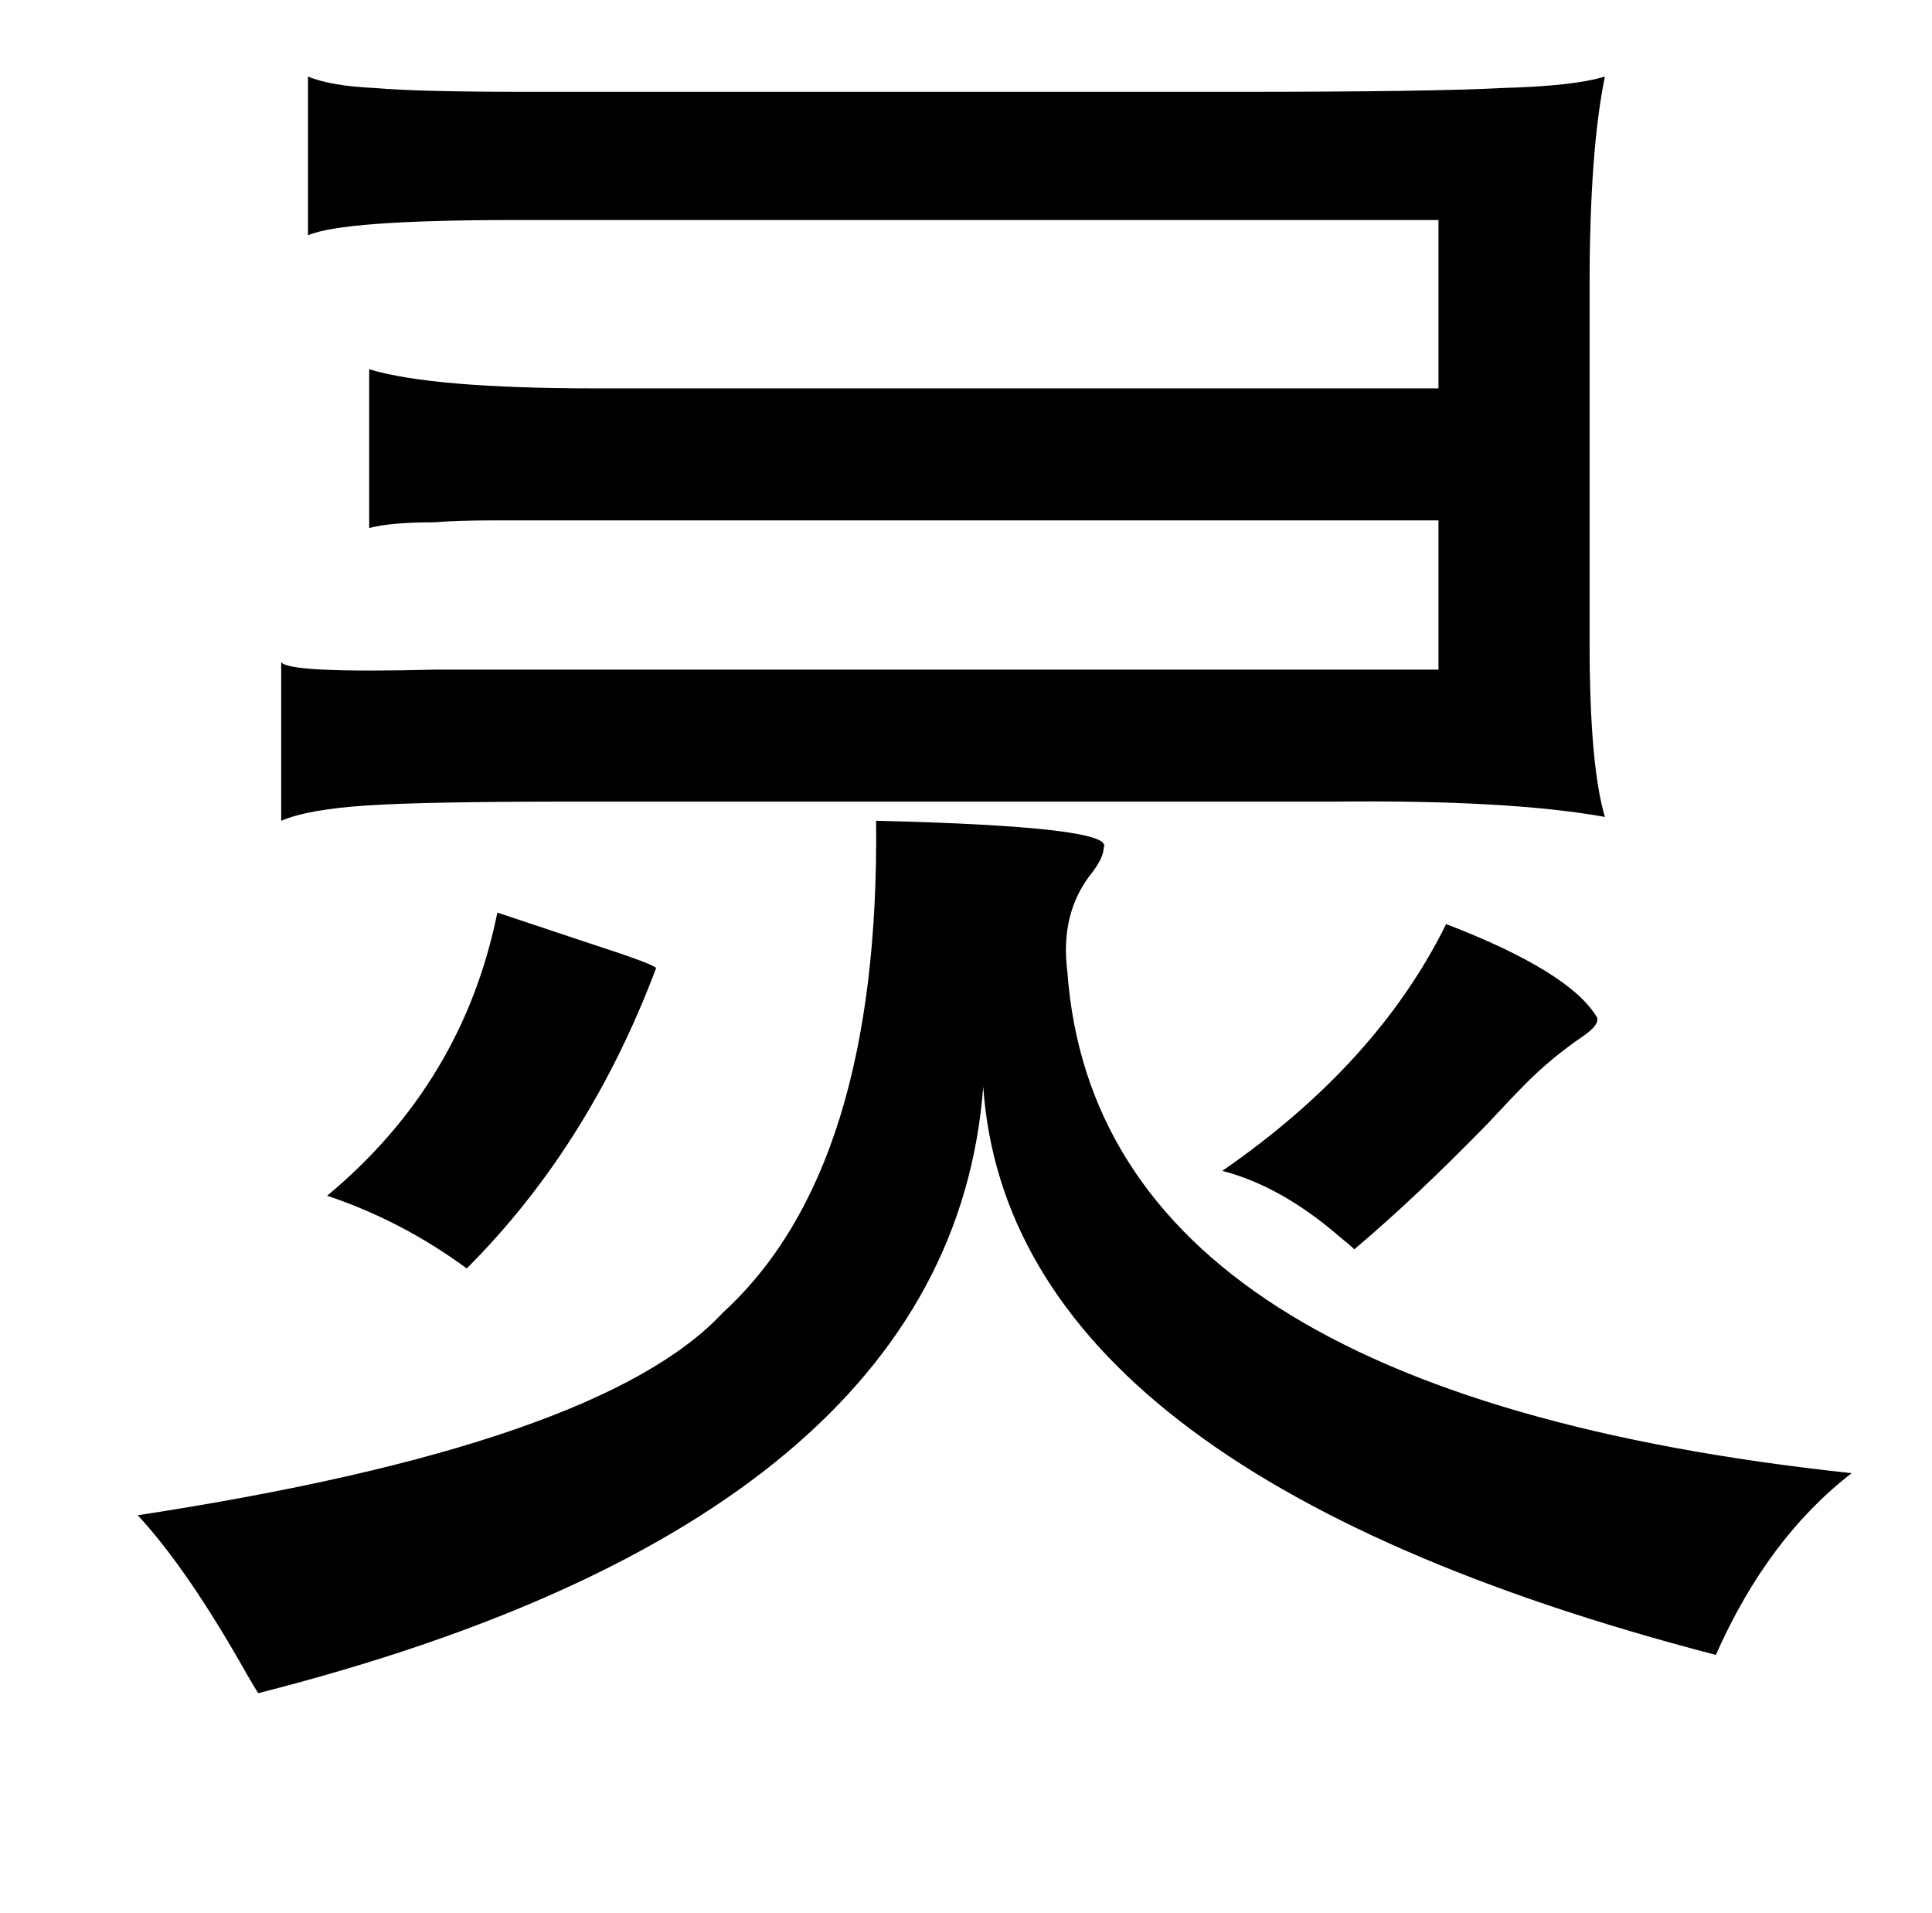 <?xml version="1.0" standalone="no"?>
<!DOCTYPE svg PUBLIC "-//W3C//DTD SVG 1.1//EN" "http://www.w3.org/Graphics/SVG/1.1/DTD/svg11.dtd" >
<svg xmlns="http://www.w3.org/2000/svg" xmlns:xlink="http://www.w3.org/1999/xlink" version="1.1" viewBox="-10 0 1010 1000">
   <path fill="currentColor"
d="M448 429q125 3 119 14q0 5 -6 13q-17 21 -13 52q16 220 410 262q-44 34 -71 95q-369 -96 -383 -297q-17 225 -379 317q-2 -3 -6 -10q-31 -55 -57 -83q242 -37 306 -106q82 -75 80 -257zM151 40q12 5 35 6q22 2 80 2h371q101 0 138 -2q38 -1 54 -6q-8 39 -8 109v187
q0 64 8 91q-50 -9 -142 -8h-399q-76 0 -106 2q-31 2 -45 8v-83q3 6 81 4h70h454v-78h-436h-58q-19 0 -31 1q-23 0 -34 3v-83q33 10 119 10h440v-88h-482q-91 0 -109 8v-83zM746 483q65 25 79 49q1 4 -8 10q-16 11 -29 24q-7 7 -20 21q-38 39 -70 66q-2 -2 -7 -6
q-31 -27 -62 -35q81 -56 117 -129zM250 477l48 16q34 11 35 13q-35 93 -99 157q-34 -25 -73 -38q71 -59 89 -148z" />
</svg>
